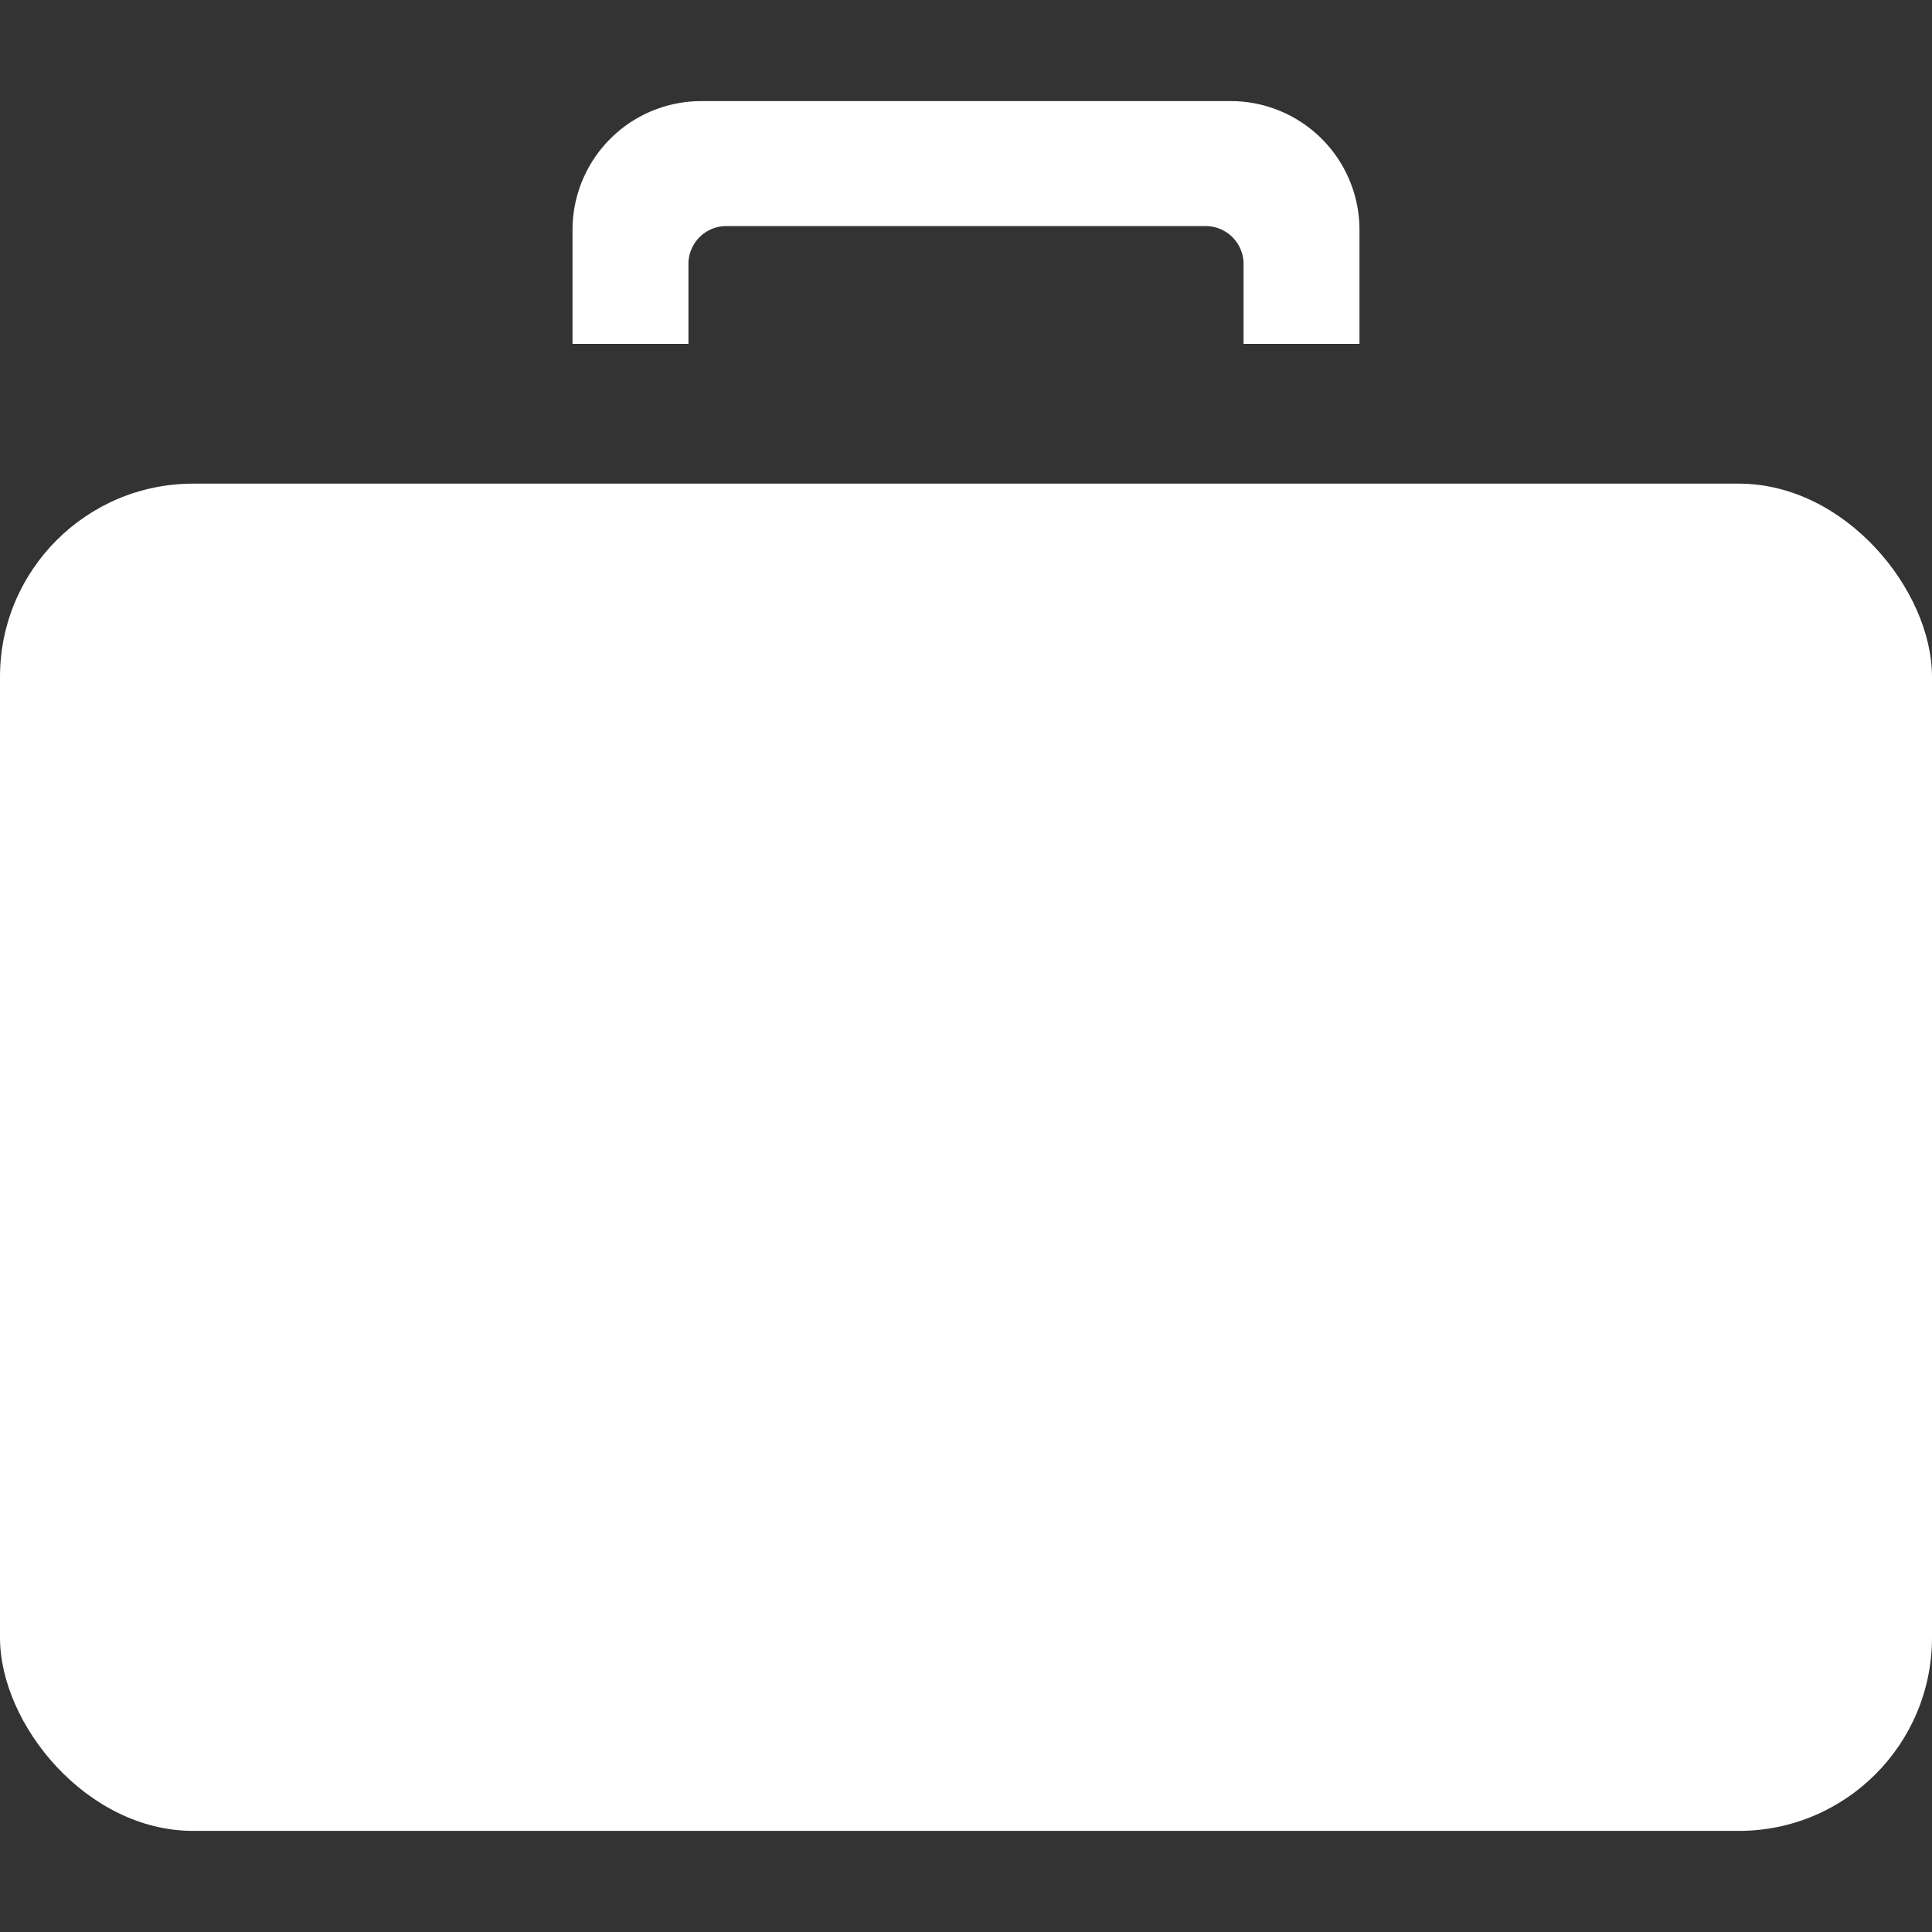 <svg id="baggage" xmlns="http://www.w3.org/2000/svg" viewBox="0 0 30 30">
  <rect x="0" y="0" width="30" height="30" fill="#333333" stroke="none"/>
  <title>03-baggage</title>
  <g>
    <rect y="7.51" width="30" height="20.92" rx="3" ry="3" fill="#fff"/>
    <path d="M19.11,1.57H10.89a2,2,0,0,0-2,2V5.34h1.8V4.1a.59.59,0,0,1,.59-.59h7.44a.59.59,0,0,1,.59.59V5.34h1.8V3.57A2,2,0,0,0,19.11,1.57Z" fill="#fff"/>
  </g>
</svg>
